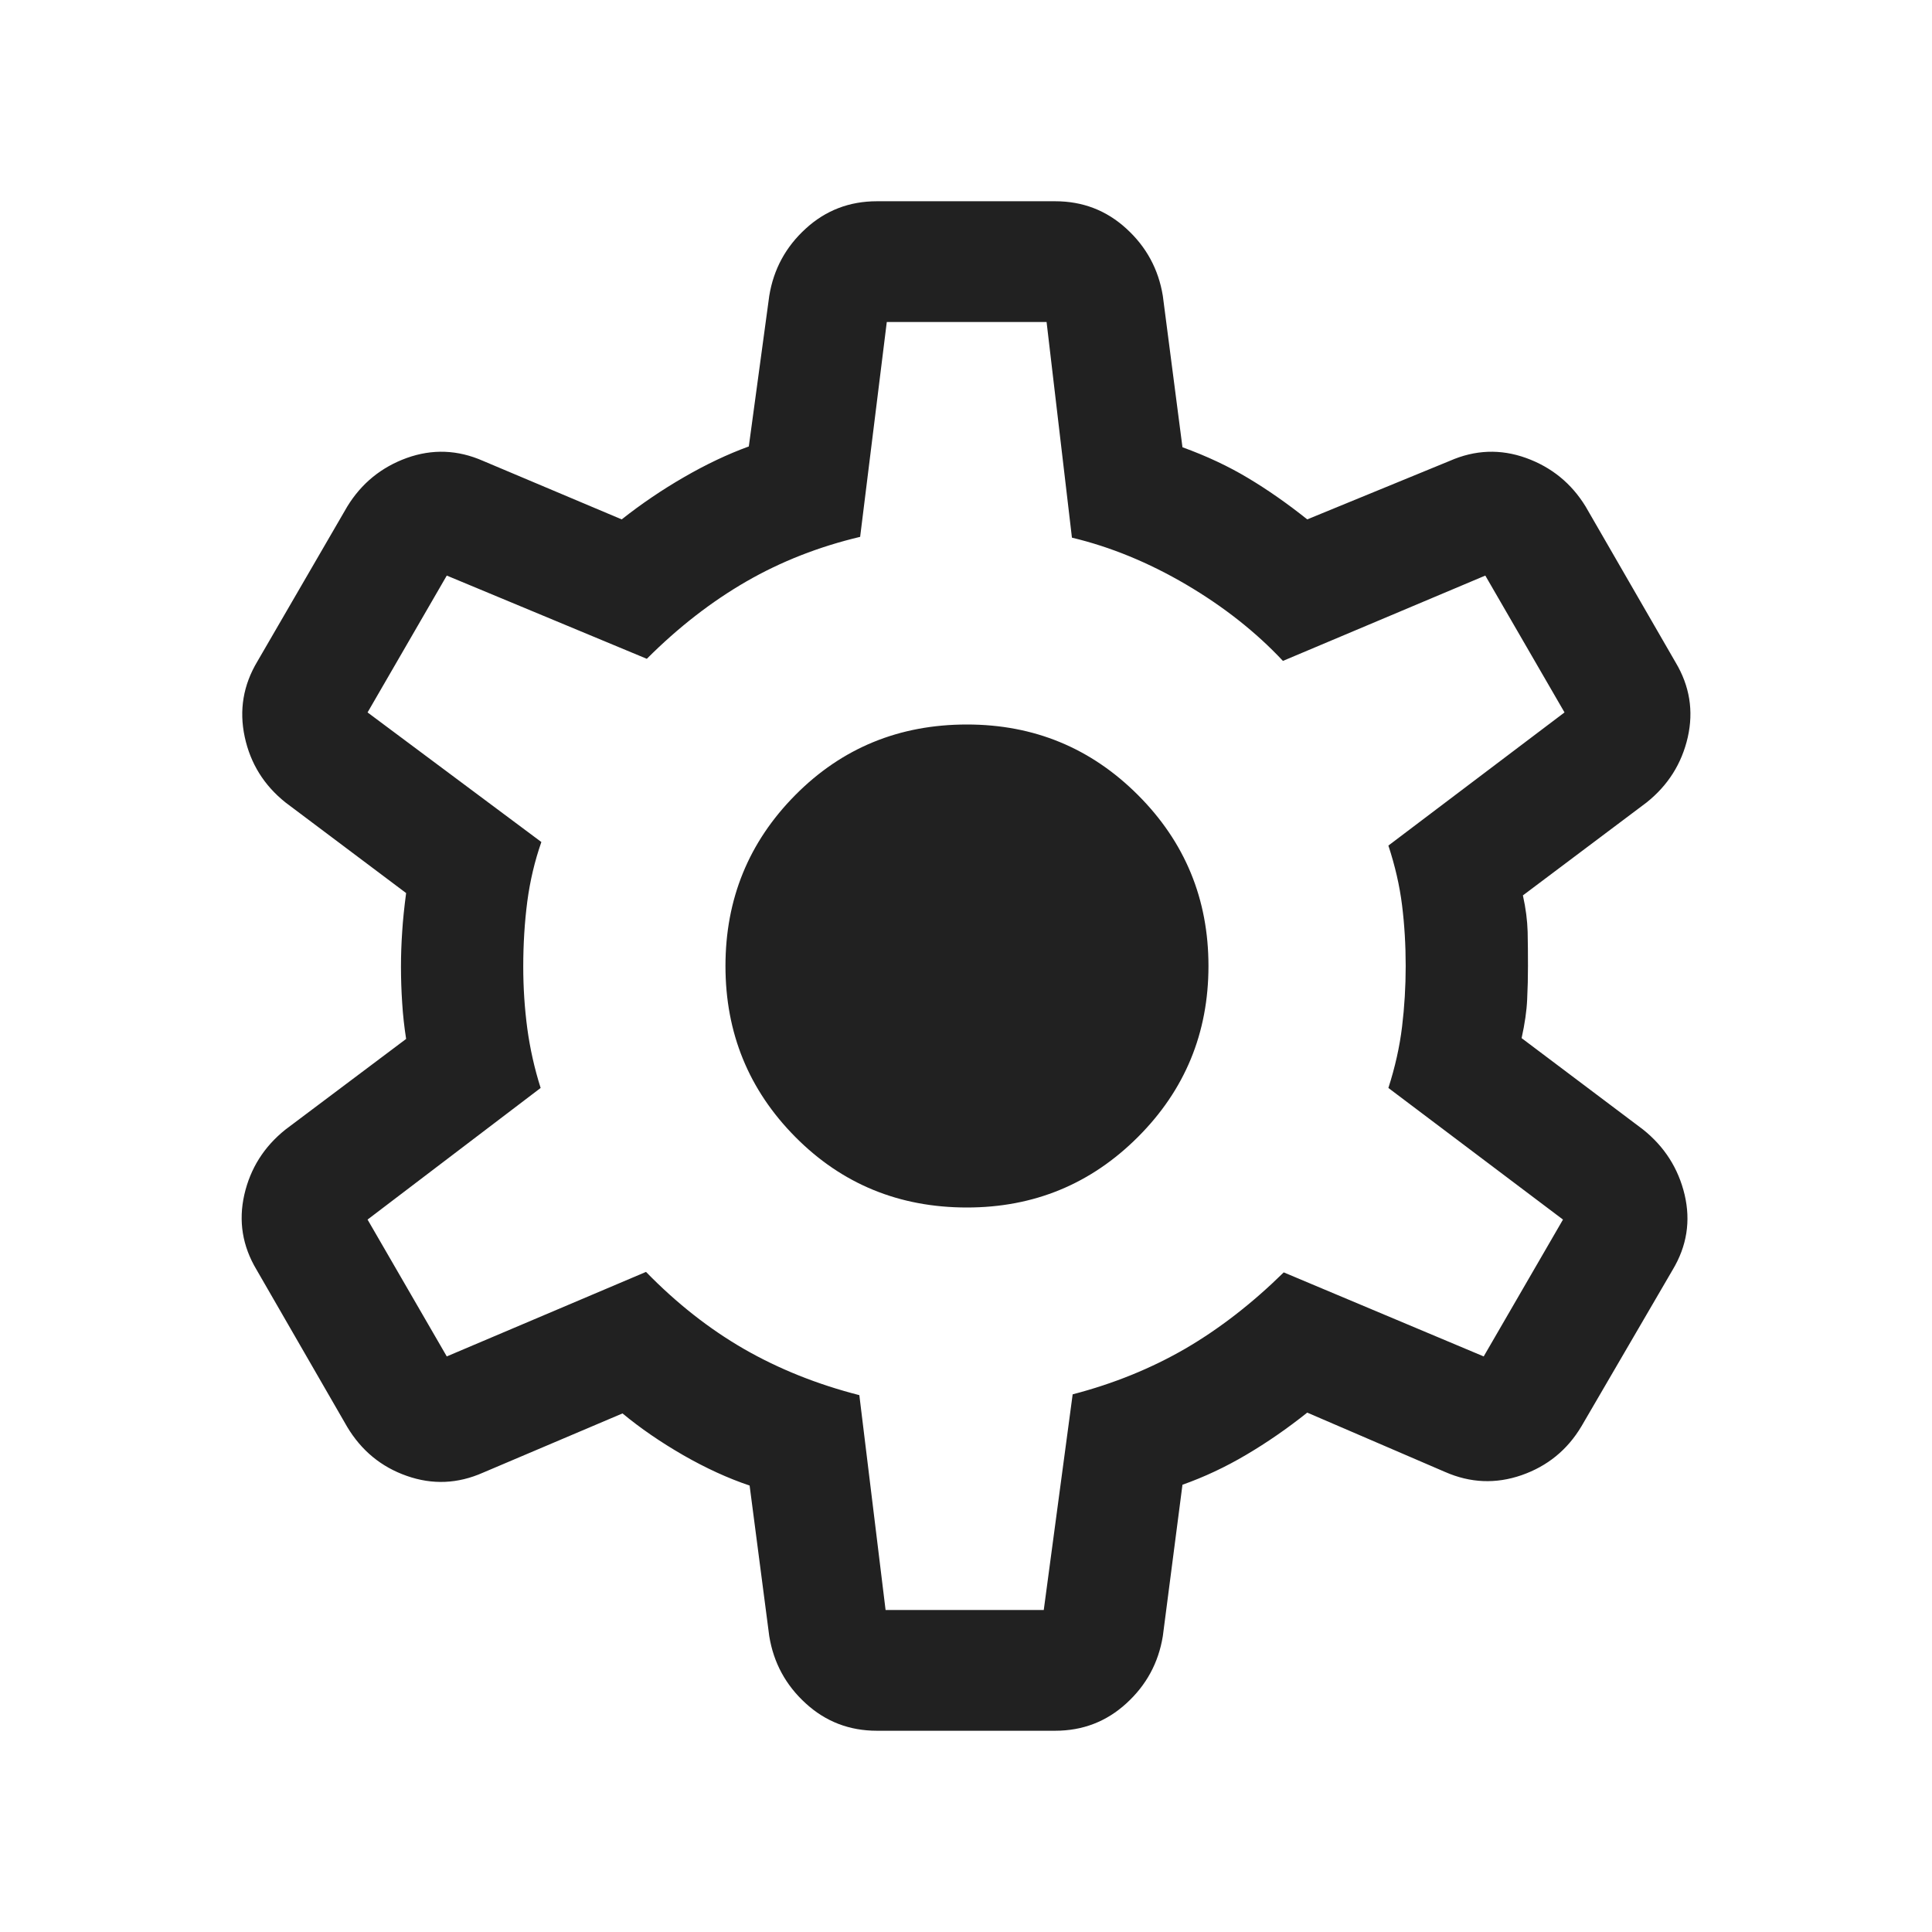<svg width="24" height="24" viewBox="0 0 24 24" fill="none" xmlns="http://www.w3.org/2000/svg">
<mask id="mask0_412_186" style="mask-type:alpha" maskUnits="userSpaceOnUse" x="0" y="0" width="24" height="24">
<rect width="24" height="24" fill="#D9D9D9"/>
</mask>
<g mask="url(#mask0_412_186)">
<path d="M10.893 21.5C10.552 21.5 10.257 21.387 10.009 21.16C9.761 20.934 9.61 20.656 9.556 20.325L9.312 18.454C9.044 18.364 8.769 18.238 8.488 18.077C8.207 17.915 7.955 17.742 7.733 17.558L6 18.294C5.686 18.433 5.371 18.446 5.053 18.334C4.736 18.223 4.49 18.02 4.314 17.727L3.187 15.773C3.011 15.479 2.961 15.169 3.035 14.841C3.11 14.514 3.28 14.244 3.547 14.031L5.045 12.906C5.022 12.757 5.005 12.608 4.996 12.458C4.986 12.308 4.981 12.158 4.981 12.009C4.981 11.867 4.986 11.723 4.996 11.576C5.005 11.429 5.022 11.269 5.045 11.094L3.547 9.969C3.28 9.756 3.111 9.485 3.04 9.154C2.969 8.823 3.021 8.511 3.197 8.217L4.314 6.292C4.49 6.005 4.736 5.804 5.053 5.689C5.371 5.575 5.686 5.587 6 5.725L7.723 6.452C7.965 6.261 8.222 6.086 8.496 5.928C8.769 5.77 9.038 5.642 9.302 5.546L9.556 3.675C9.61 3.344 9.761 3.066 10.009 2.84C10.257 2.613 10.552 2.5 10.893 2.5H13.108C13.449 2.5 13.744 2.613 13.992 2.84C14.24 3.066 14.391 3.344 14.445 3.675L14.689 5.556C14.989 5.665 15.26 5.792 15.503 5.938C15.746 6.083 15.992 6.255 16.239 6.452L18.01 5.725C18.324 5.587 18.64 5.575 18.957 5.689C19.275 5.804 19.521 6.005 19.697 6.292L20.814 8.227C20.99 8.521 21.04 8.831 20.966 9.159C20.891 9.486 20.721 9.756 20.454 9.969L18.918 11.123C18.954 11.284 18.973 11.435 18.977 11.576C18.98 11.716 18.981 11.858 18.981 12C18.981 12.136 18.978 12.274 18.971 12.415C18.965 12.555 18.942 12.715 18.902 12.896L20.41 14.031C20.677 14.244 20.849 14.514 20.927 14.841C21.004 15.169 20.955 15.479 20.779 15.773L19.646 17.717C19.471 18.011 19.223 18.213 18.902 18.325C18.582 18.436 18.265 18.423 17.951 18.285L16.239 17.548C15.992 17.745 15.739 17.92 15.481 18.072C15.224 18.224 14.96 18.348 14.689 18.444L14.445 20.325C14.391 20.656 14.24 20.934 13.992 21.16C13.744 21.387 13.449 21.5 13.108 21.5H10.893ZM11.001 20H12.966L13.325 17.321C13.836 17.188 14.302 16.998 14.725 16.753C15.147 16.507 15.554 16.192 15.947 15.806L18.431 16.85L19.416 15.15L17.247 13.515C17.33 13.257 17.387 13.003 17.417 12.754C17.447 12.505 17.462 12.254 17.462 12C17.462 11.74 17.447 11.488 17.417 11.246C17.387 11.004 17.33 10.756 17.247 10.504L19.435 8.85L18.451 7.15L15.937 8.21C15.602 7.852 15.201 7.536 14.734 7.261C14.267 6.987 13.794 6.793 13.316 6.679L13.001 4H11.016L10.685 6.669C10.175 6.79 9.704 6.974 9.272 7.223C8.84 7.472 8.427 7.792 8.035 8.184L5.55 7.15L4.566 8.85L6.725 10.46C6.642 10.697 6.584 10.944 6.55 11.2C6.517 11.456 6.5 11.726 6.5 12.009C6.5 12.27 6.517 12.525 6.55 12.775C6.584 13.025 6.639 13.272 6.716 13.515L4.566 15.15L5.55 16.85L8.025 15.8C8.405 16.19 8.811 16.509 9.243 16.758C9.675 17.006 10.152 17.197 10.675 17.331L11.001 20ZM12.012 15C12.844 15 13.552 14.708 14.136 14.124C14.72 13.54 15.012 12.832 15.012 12C15.012 11.168 14.72 10.46 14.136 9.876C13.552 9.292 12.844 9 12.012 9C11.17 9 10.459 9.292 9.88 9.876C9.301 10.46 9.012 11.168 9.012 12C9.012 12.832 9.301 13.54 9.88 14.124C10.459 14.708 11.17 15 12.012 15Z" fill="#212121"/>
</g>
</svg>
